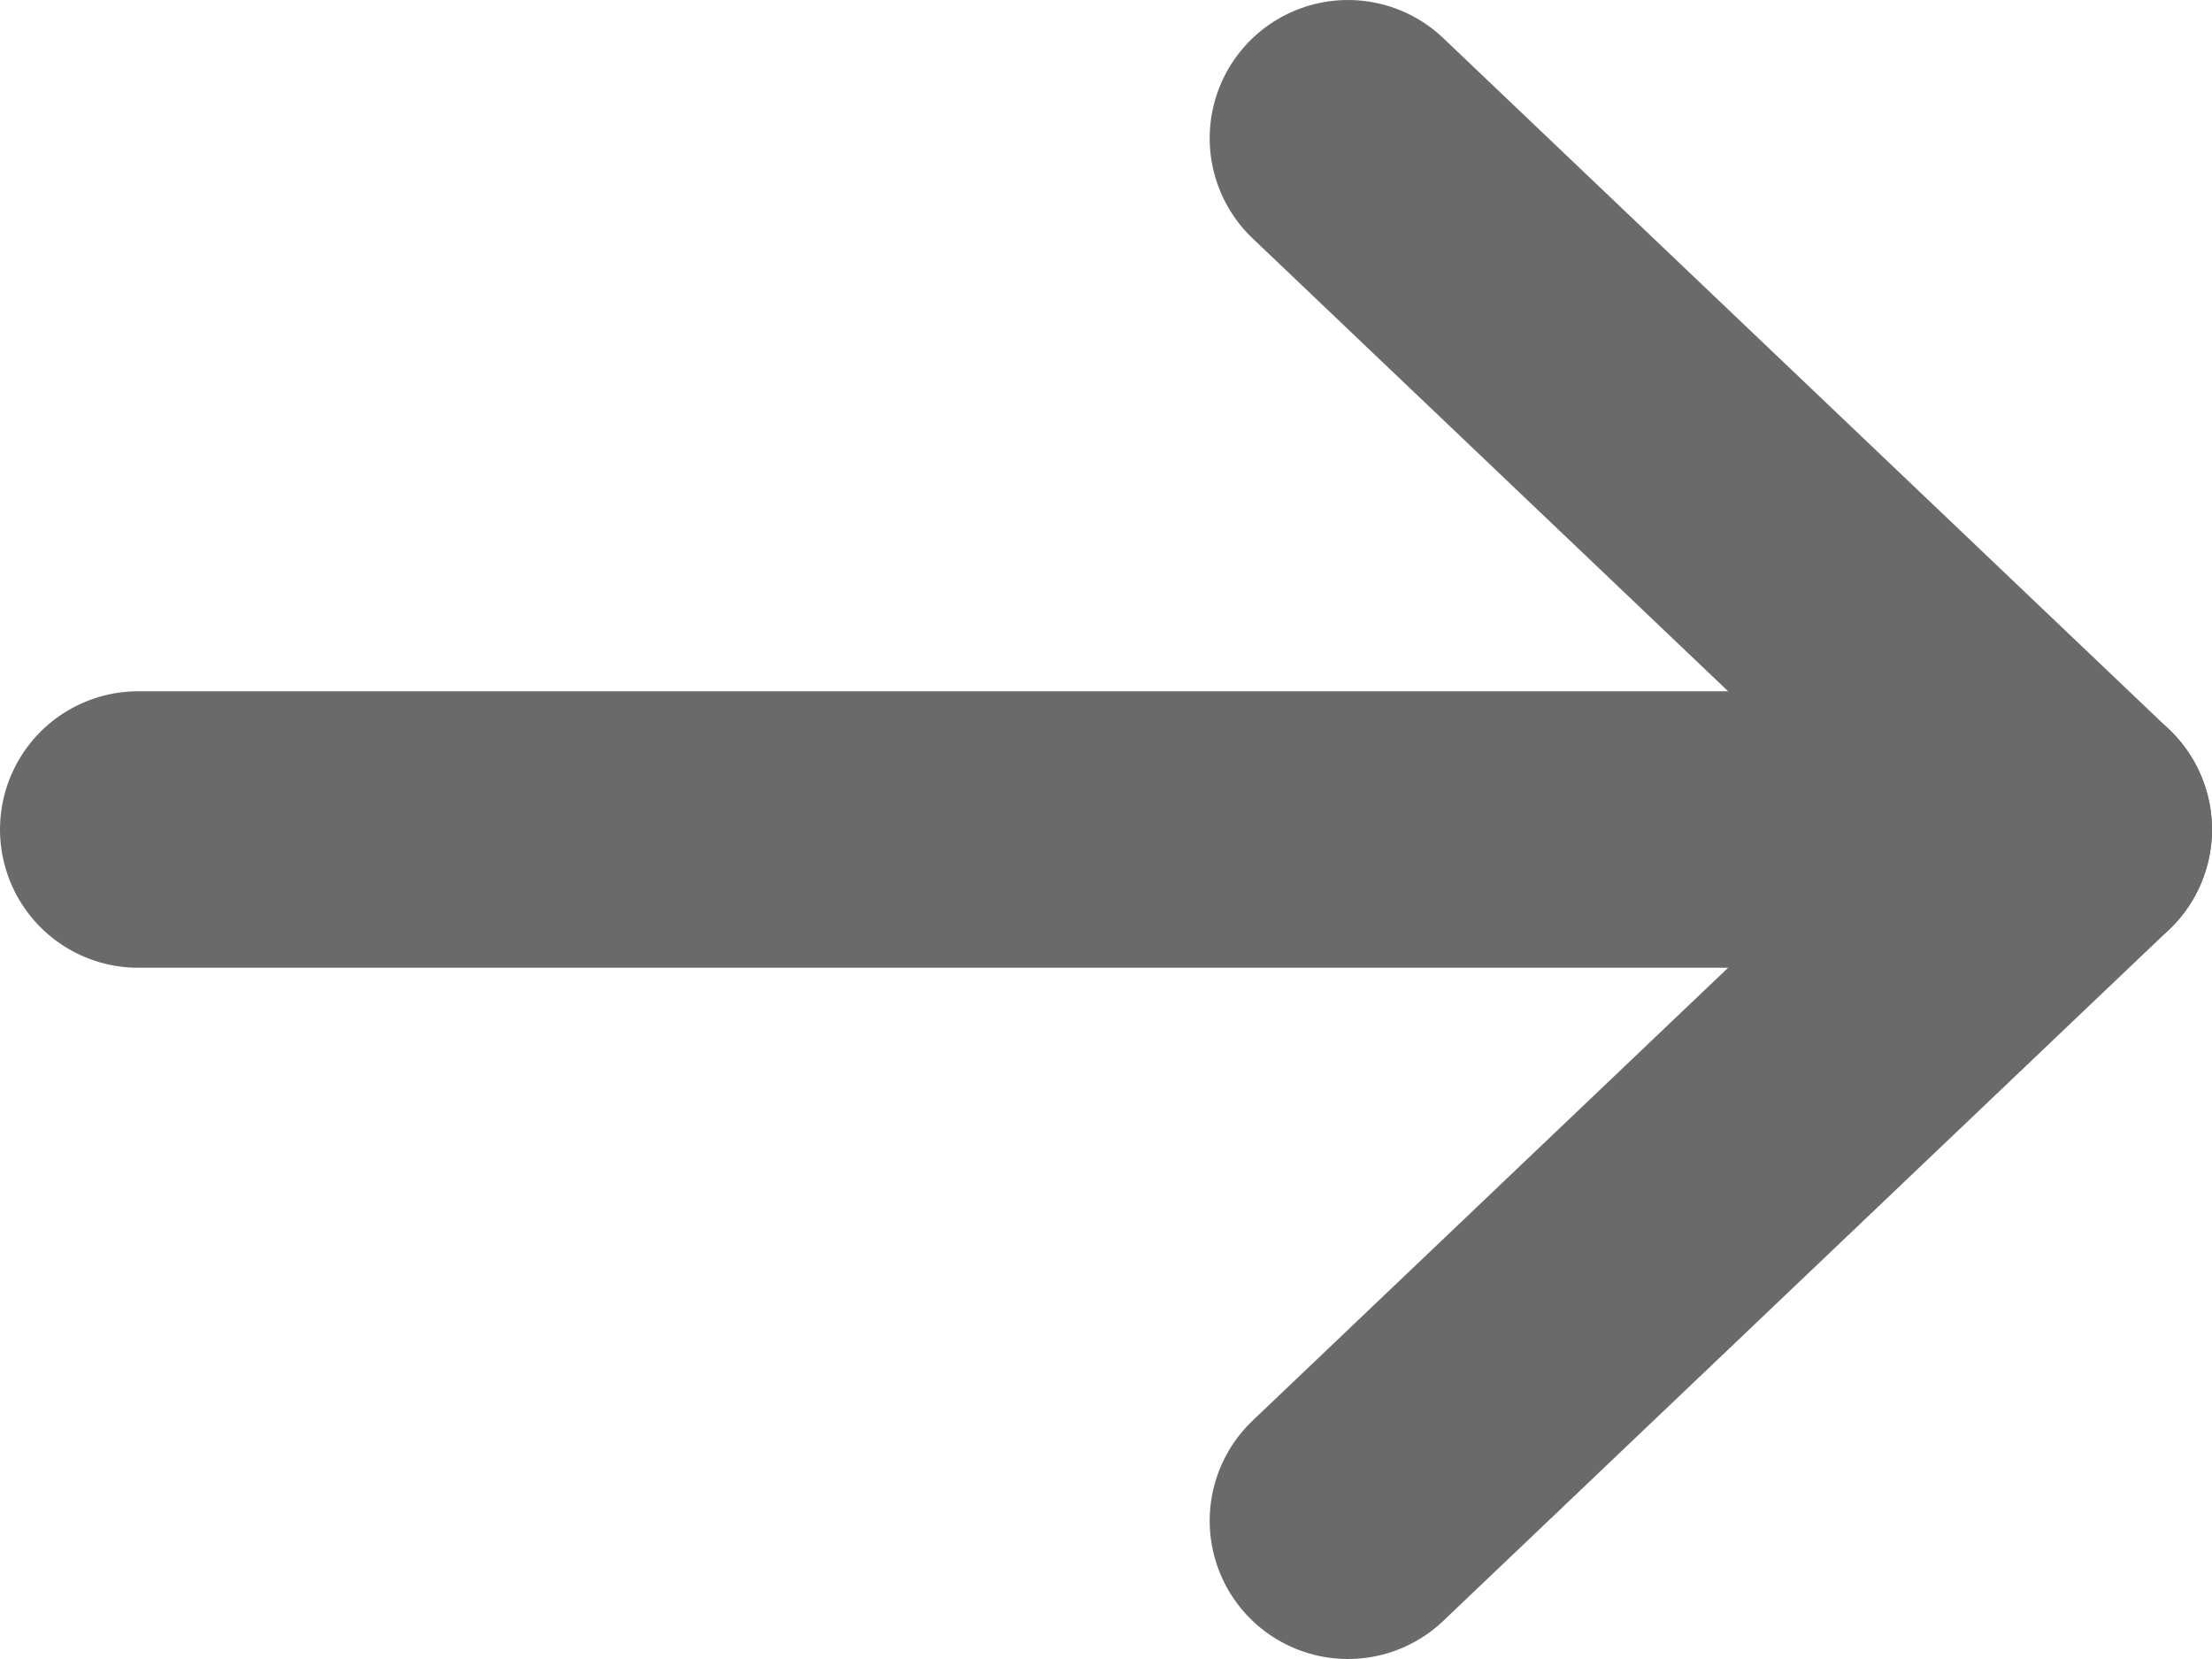 <svg width="16" height="12" viewBox="0 0 16 12" fill="none" xmlns="http://www.w3.org/2000/svg">
<path d="M1 6H15" stroke="#6A6A6A" stroke-width="2" stroke-linecap="round" stroke-linejoin="round"/>
<path d="M9.75 1L15 6L9.75 11" stroke="#6A6A6A" stroke-width="2" stroke-linecap="round" stroke-linejoin="round"/>
</svg>
